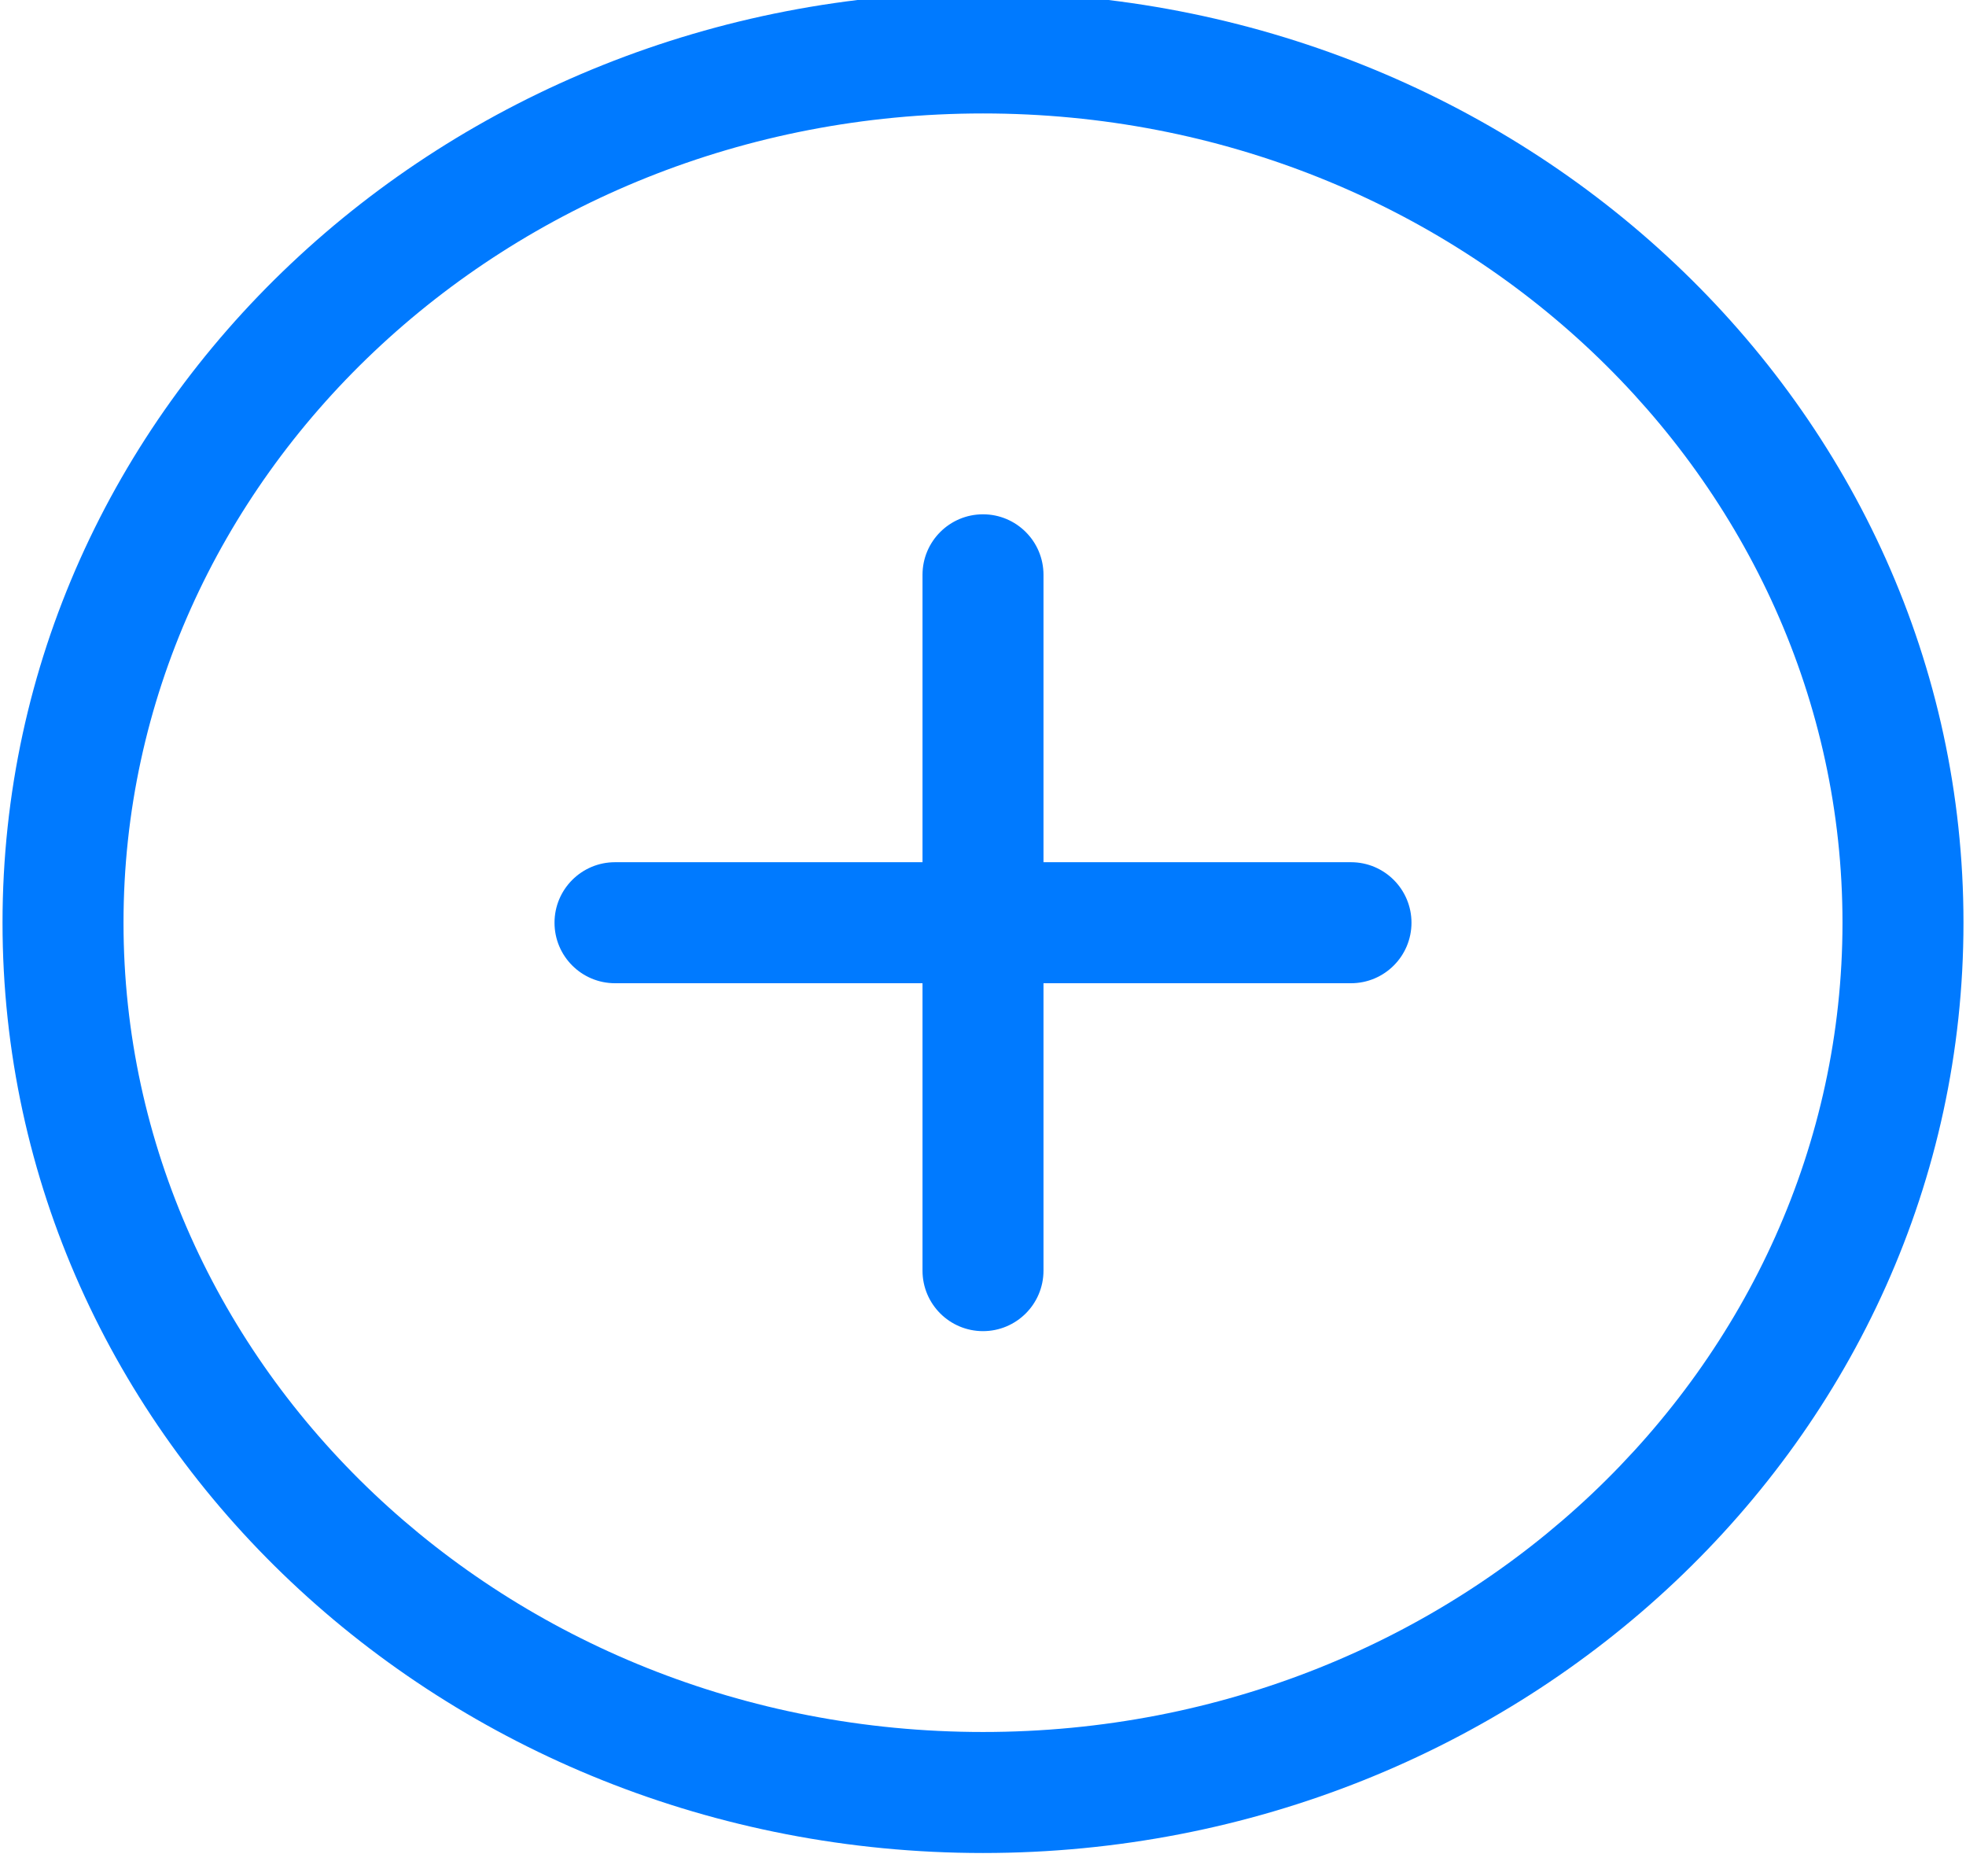 <svg width="130" height="124" viewBox="0 0 130 124" fill="none" xmlns="http://www.w3.org/2000/svg" xmlns:xlink="http://www.w3.org/1999/xlink">
<path d="M69,38C69,35.791 67.209,34 65,34C62.791,34 61,35.791 61,38L69,38ZM61,84C61,86.209 62.791,88 65,88C67.209,88 69,86.209 69,84L61,84ZM40.667,57C38.457,57 36.667,58.791 36.667,61C36.667,63.209 38.457,65 40.667,65L40.667,57ZM89.333,65C91.542,65 93.333,63.209 93.333,61C93.333,58.791 91.542,57 89.333,57L89.333,65ZM121.833,61C121.833,90.338 96.603,114.5 65,114.5L65,122.5C100.591,122.5 129.833,95.175 129.833,61L121.833,61ZM65,114.5C33.396,114.5 8.167,90.338 8.167,61L0.167,61C0.167,95.175 29.409,122.5 65,122.5L65,114.5ZM8.167,61C8.167,31.662 33.396,7.5 65,7.5L65,-0.5C29.409,-0.5 0.167,26.825 0.167,61L8.167,61ZM65,7.5C96.603,7.5 121.833,31.662 121.833,61L129.833,61C129.833,26.825 100.591,-0.5 65,-0.5L65,7.5ZM61,38L61,84L69,84L69,38L61,38ZM40.667,65L89.333,65L89.333,57L40.667,57L40.667,65Z" fill="#007AFF"/>
</svg>
